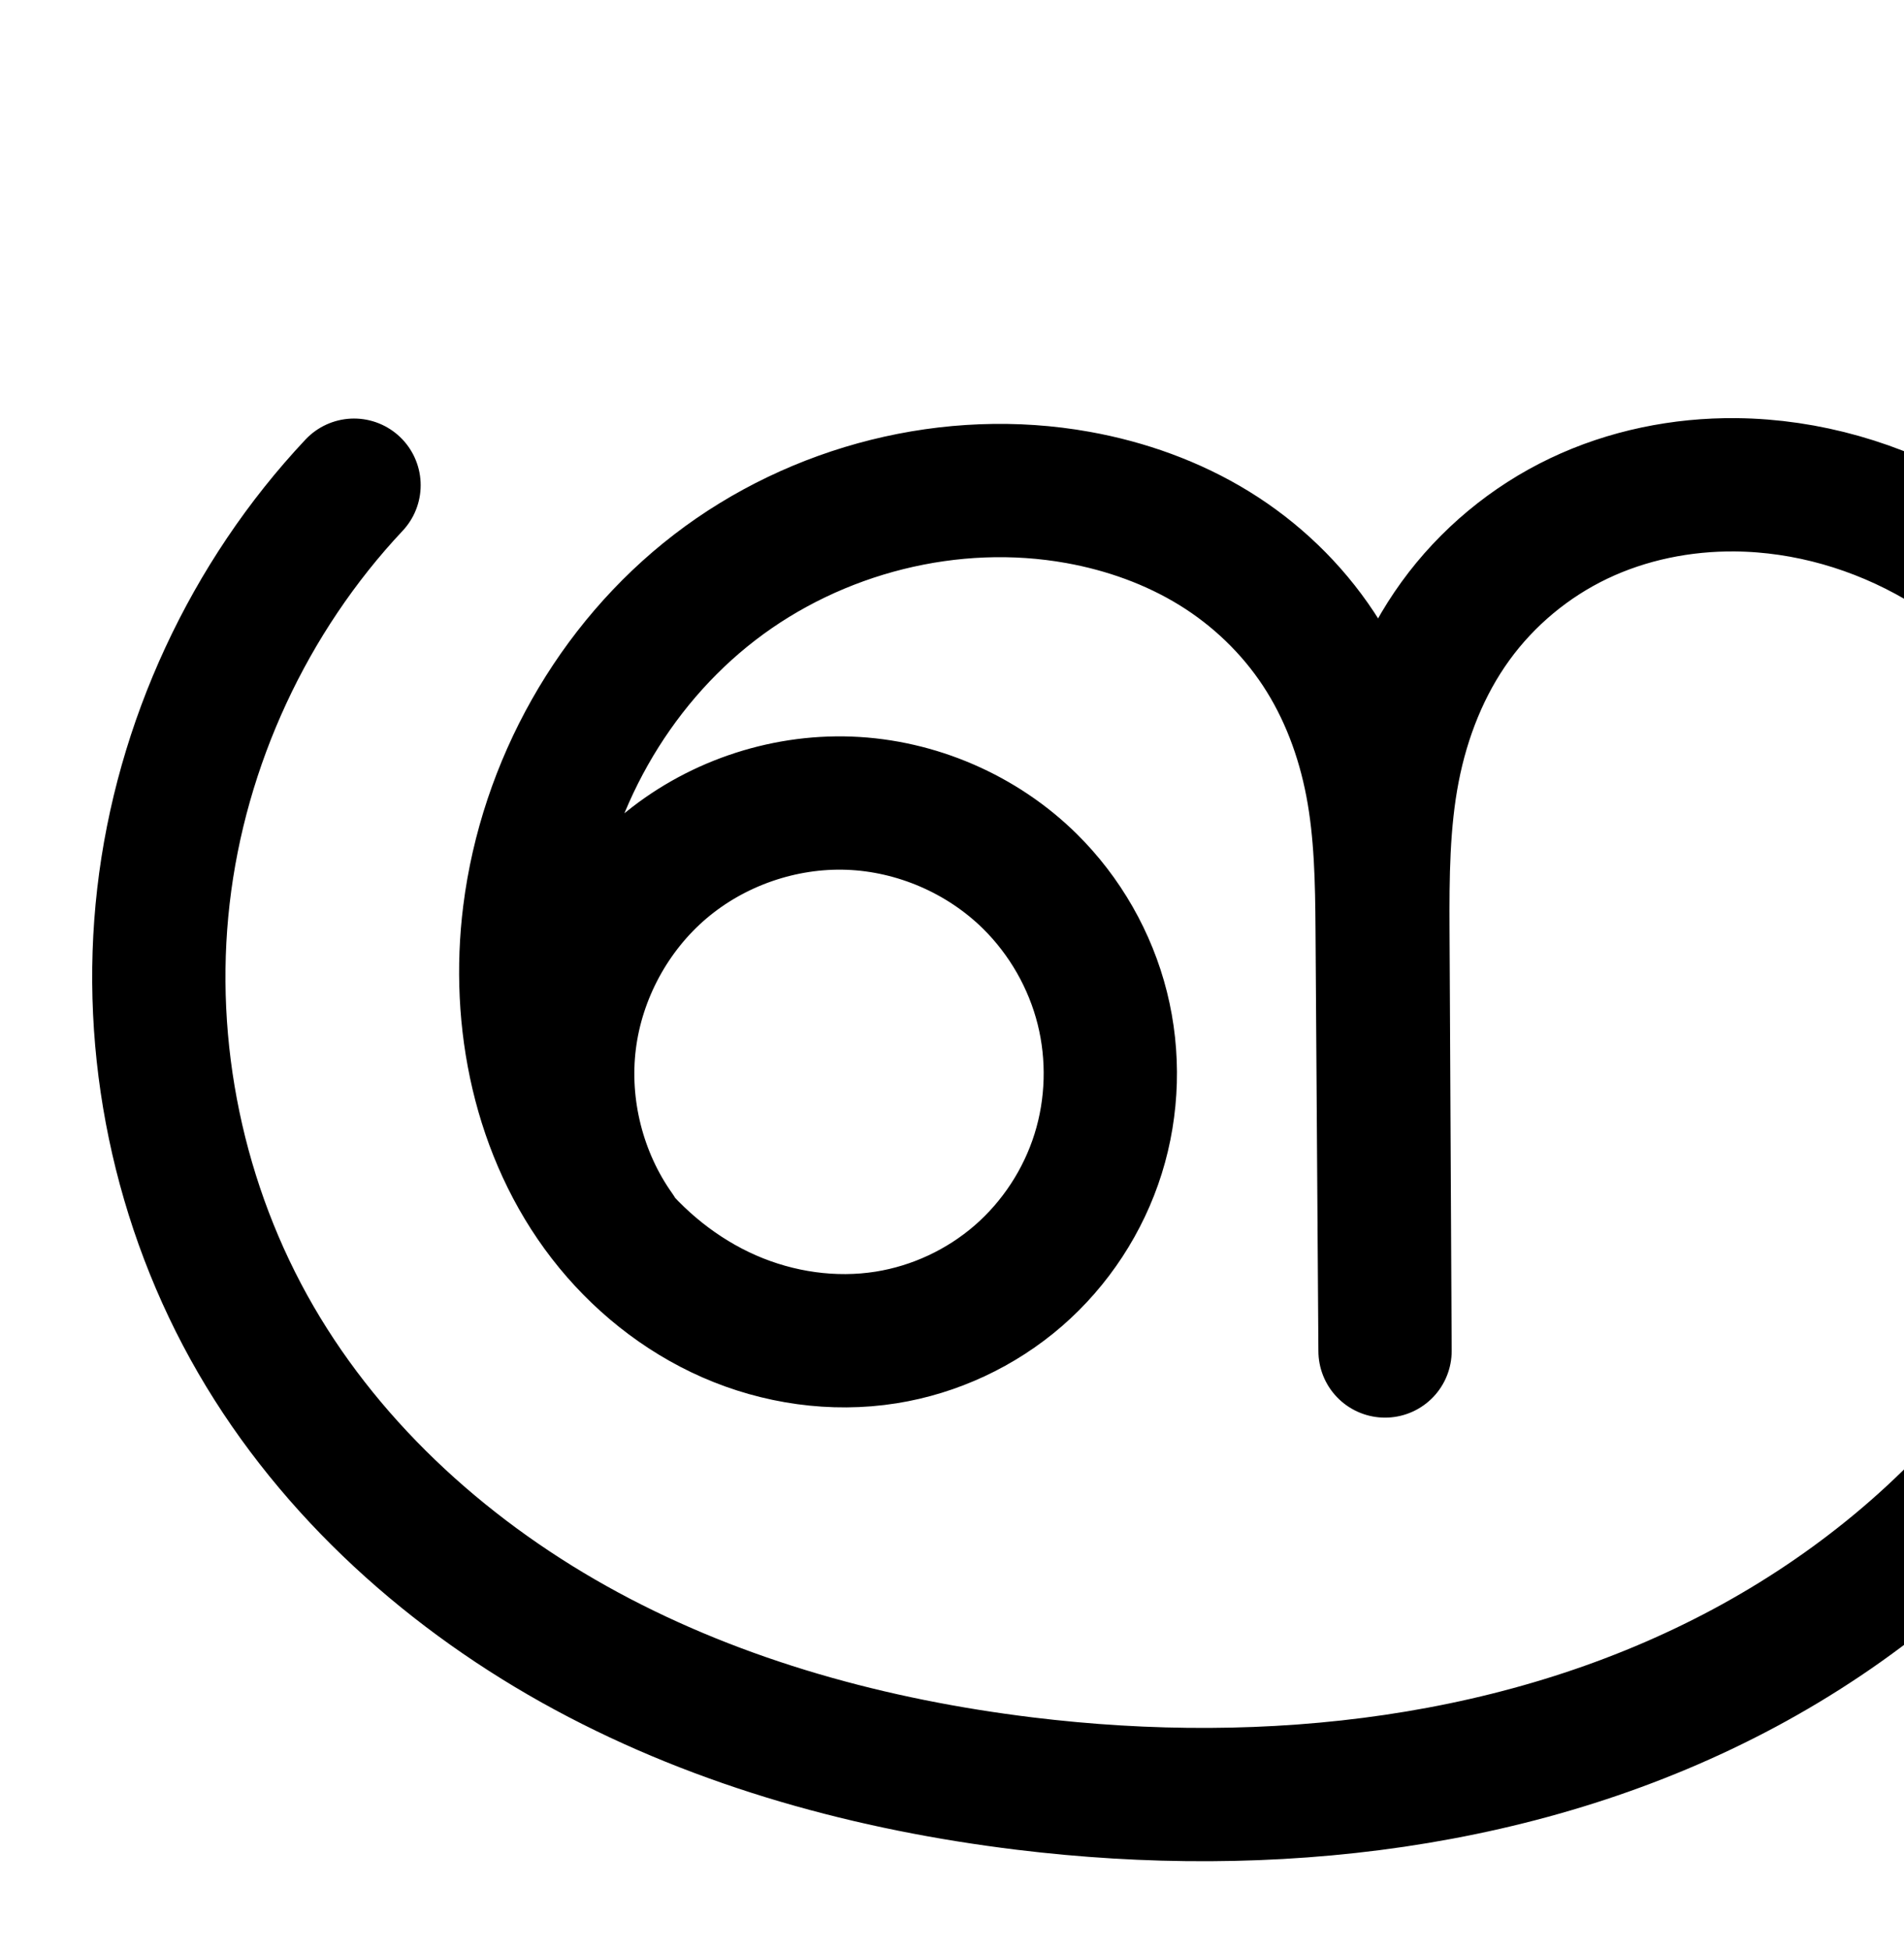 <?xml version="1.0" encoding="UTF-8" standalone="no"?>
<!-- Created with Inkscape (http://www.inkscape.org/) -->

<svg
   xmlns:dc="http://purl.org/dc/elements/1.1/"
   xmlns:cc="http://creativecommons.org/ns#"
   xmlns:rdf="http://www.w3.org/1999/02/22-rdf-syntax-ns#"
   xmlns:svg="http://www.w3.org/2000/svg"
   xmlns="http://www.w3.org/2000/svg"
   xmlns:sodipodi="http://sodipodi.sourceforge.net/DTD/sodipodi-0.dtd"
   xmlns:inkscape="http://www.inkscape.org/namespaces/inkscape"
   width="2000"
   height="2048"
   id="svg2992"
   version="1.1"
   inkscape:version="0.91 r13725"
   sodipodi:docname="para.svg">
  <defs
     id="defs5498">
    <inkscape:path-effect
       effect="spiro"
       id="path-effect3846"
       is_visible="true" />
    <inkscape:path-effect
       effect="spiro"
       id="path-effect3801"
       is_visible="true" />
    <inkscape:path-effect
       effect="spiro"
       id="path-effect4372-5-0"
       is_visible="true" />
    <inkscape:path-effect
       effect="spiro"
       id="path-effect4372-5-0-7"
       is_visible="true" />
    <inkscape:path-effect
       effect="spiro"
       id="path-effect4372-5-0-7-0"
       is_visible="true" />
    <inkscape:path-effect
       effect="spiro"
       id="path-effect4372-5-0-7-0-2"
       is_visible="true" />
    <inkscape:path-effect
       effect="spiro"
       id="path-effect4372-5-0-7-0-2-7"
       is_visible="true" />
    <inkscape:path-effect
       effect="spiro"
       id="path-effect4372-5-0-7-0-2-7-7"
       is_visible="true" />
    <inkscape:path-effect
       effect="spiro"
       id="path-effect4372-5-0-7-0-2-6"
       is_visible="true" />
    <inkscape:path-effect
       effect="spiro"
       id="path-effect4372-5-0-7-0-2-3"
       is_visible="true" />
    <inkscape:path-effect
       effect="spiro"
       id="path-effect4372-5-0-7-0-2-7-77"
       is_visible="true" />
    <inkscape:path-effect
       effect="spiro"
       id="path-effect4372-5-0-7-0-2-3-2"
       is_visible="true" />
    <inkscape:path-effect
       effect="spiro"
       id="path-effect4372-5-0-7-0-2-7-77-2"
       is_visible="true" />
    <inkscape:path-effect
       effect="spiro"
       id="path-effect4372-5-0-7-0-2-3-1"
       is_visible="true" />
    <inkscape:path-effect
       effect="spiro"
       id="path-effect4372-5-0-7-0-2-7-77-27"
       is_visible="true" />
    <inkscape:path-effect
       effect="spiro"
       id="path-effect4372-5-0-7-0-2-3-8"
       is_visible="true" />
    <inkscape:path-effect
       effect="spiro"
       id="path-effect4372-5-0-7-0-2-3-83"
       is_visible="true" />
    <inkscape:path-effect
       effect="spiro"
       id="path-effect4372-5-0-7-0-2-67"
       is_visible="true" />
    <inkscape:path-effect
       effect="spiro"
       id="path-effect4372-5-0-7-0-2-36"
       is_visible="true" />
    <inkscape:path-effect
       effect="spiro"
       id="path-effect4372-5-0-7-0-2-3-5"
       is_visible="true" />
    <inkscape:path-effect
       effect="spiro"
       id="path-effect4372-5-0-7-0-2-5"
       is_visible="true" />
  </defs>
  <sodipodi:namedview
     inkscape:window-height="843"
     inkscape:window-width="1600"
     inkscape:pageshadow="2"
     inkscape:pageopacity="0.0"
     borderopacity="1.0"
     bordercolor="#666666"
     pagecolor="#ffffff"
     id="base"
     showgrid="true"
     showguides="true"
     inkscape:guide-bbox="true"
     inkscape:zoom="0.25"
     inkscape:cx="3171.6734"
     inkscape:cy="770.30776"
     inkscape:window-x="1600"
     inkscape:window-y="0"
     inkscape:current-layer="layer1"
     inkscape:window-maximized="1">
    <sodipodi:guide
       orientation="horizontal"
       position="0,600"
       id="guide5596" />
    <inkscape:grid
       type="xygrid"
       id="grid3769"
       empspacing="3"
       visible="true"
       enabled="true"
       snapvisiblegridlinesonly="true"
       spacingx="4px"
       units="px"
       dotted="true"
       spacingy="4px" />
    <sodipodi:guide
       orientation="0,1"
       position="-1040,1600"
       id="guide2985" />
  </sodipodi:namedview>
  <g
     inkscape:label="Layer 1"
     inkscape:groupmode="layer"
     id="layer1"
     transform="translate(0,1048)">
    <path
       style="fill:none;fill-rule:evenodd;stroke:#000000;stroke-width:140;stroke-linecap:round;stroke-linejoin:round;stroke-miterlimit:4;stroke-dasharray:none;stroke-opacity:1"
       d="M 648.994,245.793 C 608.127,188.302 589.715,115.275 598.44,45.28 c 8.725,-69.994 44.5,-136.267 98.23,-181.967 53.73,-45.7 124.884,-70.377 195.372,-67.756 70.487,2.62 139.614,32.512 189.802,82.075 36.794,36.335 63.42,82.876 76.009,133.031 12.589,50.155 11.093,103.778 -4.357,153.127 -15.45,49.349 -44.819,94.27 -83.885,128.15 -39.066,33.88 -87.714,56.607 -138.781,64.738 -55.515,8.839 -113.393,0.403 -164.877,-22.168 -51.484,-22.571 -96.547,-59.02 -130.939,-103.486 -68.784,-88.933 -92.953,-207.538 -78.948,-319.091 16.812,-133.9 87.708,-260.72 194.654,-343.028 106.945,-82.308 248.892,-118.38 381.705,-94.448 50.351,9.073 99.387,26.542 142.964,53.351 43.576,26.808 81.394,63.024 109.576,105.724 28.182,42.701 46.452,91.549 56.032,141.806 9.581,50.257 10.49,101.711 10.841,152.872 l 3.032,442.667 -2.248,-441.452 c -0.289,-56.723 0.061,-113.836 10.847,-169.525 10.786,-55.689 32.092,-109.704 65.383,-155.63 33.291,-45.927 78.25,-83.296 129.448,-107.715 51.199,-24.419 108.229,-35.952 164.95,-35.386 74.678,0.745 148.777,22.291 213.305,59.889 64.527,37.598 119.484,91.012 160.702,153.29 82.436,124.555 107.876,282.073 84.767,429.638 -20.049,128.024 -75.076,249.799 -154.124,352.481 C 2048.849,559.147 1946.19,642.891 1831.953,704.063 1603.478,826.406 1333.525,856.648 1076.27,825.202 916.332,805.652 758.038,762.708 616.244,686.177 474.451,609.645 349.565,498.375 268.747,358.979 187.826,219.407 153.241,53.481 171.661,-106.799 c 18.42,-160.279 89.744,-314.034 200.218,-431.611"
       id="path4370-9-0-9-5-7"
       inkscape:path-effect="#path-effect4372-5-0-7-0-2"
       inkscape:original-d="m 648.99359,245.793 c 30.8036,-177.9508 275.0039,-472.86324 432.85001,-368.16101 139.5241,92.548899 13.1618,446.20741 -151.01461,479.04601 -190.0978,38.02339 -396.1734,-252.06845 -374.7634,-444.74576 26.6372,-239.71937 338.0213,-474.49433 576.35841,-437.47598 182.7759,28.38863 319.7806,373.10332 319.4127,453.75324 l 3.0322,442.6673 -2.2485,-441.4524 c -14.4158,-211.86482 171.6278,-473.20143 370.6279,-468.25687 263.1649,6.53886 512.6042,385.13359 458.7732,642.81698 -95.7683,458.433 -898.266,652.13567 -1205.7514,721.21771 C 527.92032,948.39868 408.50951,636.59934 268.74717,358.97942 133.35421,90.038697 371.8785,-538.4097 371.8785,-538.4097"
       inkscape:connector-curvature="0"
       sodipodi:nodetypes="caaaacccaasac" />
    <path
       style="fill:none;fill-rule:evenodd;stroke:#000000;stroke-width:70;stroke-linecap:round;stroke-linejoin:round;stroke-miterlimit:4;stroke-dasharray:none;stroke-opacity:1"
       d="m -2012.921,245.961 c -42.829,-60.557 -62.064,-137.359 -52.834,-210.955 9.23,-73.596 46.836,-143.268 103.293,-191.373 56.458,-48.105 131.216,-74.173 205.344,-71.603 74.128,2.57 146.902,33.753 199.892,85.653 39.023,38.219 67.325,87.291 80.763,140.233 13.438,52.943 11.96,109.601 -4.321,161.74 -16.281,52.138 -47.328,99.592 -88.651,135.313 -41.322,35.721 -92.797,59.585 -146.777,67.936 -58.432,9.039 -119.263,-0.123 -173.315,-24.089 -54.052,-23.966 -101.3,-62.463 -137.378,-109.308 -72.156,-93.689 -97.662,-218.207 -83.85,-335.651 16.727,-142.225 90.243,-277.649 202.754,-366.244 112.511,-88.595 263.052,-128.324 404.025,-103.136 53.088,9.485 104.779,27.927 150.679,56.238 45.9,28.311 85.695,66.559 115.329,111.616 29.634,45.057 48.821,96.568 58.882,149.55 10.06,52.982 11.013,107.216 11.382,161.143 l 3.192,466.855 -2.367,-465.574 c -0.304,-59.746 0.067,-119.902 11.431,-178.558 11.364,-58.656 33.806,-115.545 68.857,-163.93 35.05,-48.385 82.369,-87.772 136.253,-113.581 53.884,-25.809 113.904,-38.112 173.649,-37.774 130.636,0.74 257.889,62.624 346.298,158.802 88.409,96.178 138.824,224.4 149.323,354.616 10.868,134.798 -19.857,271.872 -82.042,391.962 -62.185,120.09 -155.17,223.296 -264.75,302.547 -219.16,158.503 -498.434,218.229 -768.754,209.211 -219.032,-7.307 -439.506,-58.638 -627.423,-171.402 -187.917,-112.764 -341.041,-290.332 -401.911,-500.863 -36.505,-126.259 -39.31,-262.094 -8.049,-389.752 31.261,-127.658 96.511,-246.828 187.222,-341.934"
       id="path4370-9-0-9-5-7-8"
       inkscape:path-effect="#path-effect4372-5-0-7-0-2-3"
       inkscape:original-d="m -2012.9213,245.96137 c 32.4294,-187.674335 289.5186,-498.7013 455.6959,-388.27796 146.8881,97.605935 -81.0514,518.12679 -158.9852,505.2219 -201.363,-33.34328 -416.2657,-265.899062 -394.5435,-469.04742 27.1879,-254.2627 353.9352,-507.57524 606.7787,-469.38041 192.7732,29.12054 336.6587,393.49032 336.2714,478.547085 l 3.1922,466.855395 -2.3672,-465.574111 c -15.1766,-223.441479 180.8789,-483.444439 390.1897,-493.843219 237.3605,-11.79233 615.07267,307.71594 495.6206,513.417477 -72.32172,124.541065 -737.4328,850.818733 -1115.5469,903.720133 -511.9628,71.628 -784.4285,-564.59872 -1029.3336,-672.26518 -423.3826,-186.129697 276.0931,-683.96328 179.1731,-731.68617"
       inkscape:connector-curvature="0"
       sodipodi:nodetypes="cssaacccasssc" />
    <path
       style="color:#000000;font-style:normal;font-variant:normal;font-weight:normal;font-stretch:normal;font-size:medium;line-height:normal;font-family:sans-serif;text-indent:0;text-align:start;text-decoration:none;text-decoration-line:none;text-decoration-style:solid;text-decoration-color:#000000;letter-spacing:normal;word-spacing:normal;text-transform:none;direction:ltr;block-progression:tb;writing-mode:lr-tb;baseline-shift:baseline;text-anchor:start;white-space:normal;clip-rule:nonzero;display:inline;overflow:visible;visibility:visible;opacity:1;isolation:auto;mix-blend-mode:normal;color-interpolation:sRGB;color-interpolation-filters:linearRGB;solid-color:#000000;solid-opacity:1;fill:#000000;fill-opacity:1;fill-rule:evenodd;stroke:none;stroke-width:140;stroke-linecap:round;stroke-linejoin:round;stroke-miterlimit:4;stroke-dasharray:none;stroke-dashoffset:0;stroke-opacity:1;color-rendering:auto;image-rendering:auto;shape-rendering:auto;text-rendering:auto;enable-background:accumulate"
       d="m 75.299,1966.916 a 70.007,70.007 0 0 0 -54.436,22.742 c -121.031,128.814 -198.564,295.954 -218.744,471.551 -20.18,175.597 17.416,355.969 106.07,508.881 88.405,152.482 223.175,271.846 374.807,353.688 151.324,81.676 318.11,126.535 484.781,146.908 268.474,32.817 552.749,1.995 797.221,-128.914 122.29,-65.484 232.671,-155.288 318.367,-266.606 85.788,-111.437 145.784,-243.688 167.812,-384.351 25.502,-162.846 -1.782,-337.423 -95.551,-479.102 -46.856,-70.796 -109.327,-131.726 -183.834,-175.139 -74.617,-43.477 -160.167,-68.528 -247.846,-69.402 -66.677,-0.665 -134.084,12.774 -195.783,42.201 -61.873,29.51 -115.713,74.248 -155.99,129.812 -9.016,12.438 -17.136,25.328 -24.629,38.486 -1.407,-2.224 -2.704,-4.497 -4.158,-6.699 -34.018,-51.542 -79.176,-94.707 -131.32,-126.787 -51.978,-31.978 -109.25,-52.172 -167.229,-62.619 -153.461,-27.653 -313.976,13.327 -436.812,107.865 -122.637,94.385 -202.253,237.166 -221.414,389.781 -16.01,127.515 10.675,264.156 93.031,370.637 41.17,53.23 95.095,97.103 158.203,124.769 63.278,27.742 134.184,38.303 203.99,27.188 64.252,-10.23 124.548,-38.409 173.639,-80.984 49.084,-42.569 85.434,-98.19 104.822,-160.117 19.386,-61.918 21.225,-128.232 5.449,-191.084 -15.774,-62.842 -48.673,-120.325 -94.717,-165.795 -63.041,-62.256 -147.848,-98.929 -236.387,-102.221 -86.409,-3.212 -171.582,25.622 -238.367,80.367 29.542,-71.244 76.956,-135.279 137.137,-181.596 91.054,-70.078 214.433,-101.241 326.598,-81.029 42.724,7.699 83.525,22.441 118.699,44.08 35.008,21.537 65.485,50.803 87.832,84.662 22.324,33.824 37.616,73.982 45.693,116.356 8.088,42.425 9.257,89.591 9.604,140.244 l 3.027,441.912 0,0.631 0,0 0,0.123 a 70.007,70.007 0 0 0 139.996,-0.836 l 0,-0.123 -0,-0.357 -2.246,-440.971 c -0.286,-56.196 0.43,-108.664 9.57,-155.859 9.12,-47.09 27.022,-91.557 53.336,-127.857 26.305,-36.289 62.383,-66.287 102.906,-85.615 40.698,-19.411 87.354,-29.039 134.119,-28.572 61.678,0.615 124.324,18.656 178.762,50.375 54.548,31.783 101.989,77.683 137.568,131.441 71.103,107.431 94.7,247.889 73.984,380.174 -18.07,115.385 -68.127,226.683 -140.435,320.609 -72.4,94.046 -167.337,171.73 -273.522,228.59 -212.478,113.778 -468.109,143.439 -714.145,113.365 C 631.558,3312.992 481.755,3271.964 349.492,3200.576 217.537,3129.354 102.535,3026.177 29.305,2899.869 -43.883,2773.635 -75.456,2622.155 -58.797,2477.193 -42.137,2332.231 22.977,2191.864 122.893,2085.523 A 70.007,70.007 0 0 0 75.299,1966.916 Z m 514.143,474.592 c 52.436,1.949 105.882,25.061 143.217,61.932 27.543,27.2 47.896,62.798 57.301,100.266 9.402,37.458 8.25,78.391 -3.266,115.17 -11.512,36.77 -33.9,70.992 -62.947,96.184 -29.04,25.186 -66.041,42.458 -103.924,48.49 -41.224,6.564 -86.074,0.252 -125.764,-17.148 -31.406,-13.768 -60.464,-34.782 -84.916,-60.508 a 70.007,70.007 0 0 0 -3.094,-4.656 c -30.401,-42.768 -44.637,-99.228 -38.146,-151.297 6.49,-52.069 34.149,-103.308 74.119,-137.305 39.97,-33.996 94.984,-53.076 147.42,-51.127 z"
       id="path4370-9-0-9-5-7-7"
       inkscape:connector-curvature="0" />
    <path
       style="color:#000000;font-style:normal;font-variant:normal;font-weight:normal;font-stretch:normal;font-size:medium;line-height:normal;font-family:sans-serif;text-indent:0;text-align:start;text-decoration:none;text-decoration-line:none;text-decoration-style:solid;text-decoration-color:#000000;letter-spacing:normal;word-spacing:normal;text-transform:none;direction:ltr;block-progression:tb;writing-mode:lr-tb;baseline-shift:baseline;text-anchor:start;white-space:normal;clip-rule:nonzero;display:inline;overflow:visible;visibility:visible;opacity:1;isolation:auto;mix-blend-mode:normal;color-interpolation:sRGB;color-interpolation-filters:linearRGB;solid-color:#000000;solid-opacity:1;fill:#000000;fill-opacity:1;fill-rule:evenodd;stroke:none;stroke-width:70;stroke-linecap:round;stroke-linejoin:round;stroke-miterlimit:4;stroke-dasharray:none;stroke-dashoffset:0;stroke-opacity:1;color-rendering:auto;image-rendering:auto;shape-rendering:auto;text-rendering:auto;enable-background:accumulate"
       d="m -728.49,1535.463 c -64.683,-0.366 -129.859,12.895 -188.967,41.207 -59.196,28.354 -110.942,71.418 -149.478,124.615 -23.705,32.724 -41.922,68.666 -55.305,106.129 -10.318,-25.818 -23.017,-50.8 -38.484,-74.316 -32.542,-49.478 -76.003,-91.212 -126.197,-122.172 -50.113,-30.91 -105.951,-50.727 -162.898,-60.902 -151.493,-27.067 -311.397,15.255 -431.834,110.092 -120.309,94.736 -198.044,238.174 -215.859,389.654 -14.731,125.259 12.011,258.689 90.881,361.096 39.435,51.204 91.081,93.415 150.92,119.947 59.926,26.571 127.264,36.828 192.853,26.682 60.613,-9.377 117.948,-35.965 164.315,-76.047 46.362,-40.078 80.916,-92.902 99.17,-151.357 18.252,-58.45 19.892,-121.476 4.838,-180.783 -15.053,-59.302 -46.519,-113.85 -90.197,-156.629 -59.428,-58.205 -140.037,-92.745 -223.17,-95.627 -83.133,-2.882 -165.942,25.992 -229.258,79.941 -41.659,35.495 -73.858,81.078 -94.016,131.594 0.217,-16.932 1.21,-33.857 3.184,-50.641 15.638,-132.97 84.934,-260.379 189.646,-342.834 104.584,-82.353 245.764,-119.488 376.217,-96.18 49.228,8.796 96.774,25.86 138.461,51.572 41.605,25.662 77.734,60.425 104.461,101.061 26.716,40.619 44.424,87.792 53.738,136.846 9.319,49.079 10.401,101.178 10.768,154.853 l 3.191,466.795 0,0.061 a 35.004,35.004 0 0 0 70,-0.418 l 0,-0.061 -0,-0.176 -2.365,-465.336 c -0.302,-59.481 0.25,-117.316 10.791,-171.725 10.531,-54.357 31.272,-106.477 62.84,-150.055 31.564,-43.573 74.457,-79.282 123.029,-102.547 48.66,-23.307 103.524,-34.65 158.332,-34.34 119.712,0.678 238.58,58.122 320.727,147.488 82.407,89.649 130.28,210.638 140.205,333.742 10.29,127.636 -18.887,258.442 -78.236,373.055 -59.399,114.71 -148.675,213.976 -254.182,290.281 -211.103,152.675 -482.706,211.409 -747.076,202.59 -214.355,-7.151 -429.001,-57.471 -610.58,-166.432 -181.21,-108.739 -328.318,-280.044 -386.297,-480.574 -34.777,-120.284 -37.459,-250.088 -7.678,-371.705 a 35.004,35.004 0 0 0 0,0 c 29.781,-121.617 92.134,-235.498 178.553,-326.103 a 35.004,35.004 0 1 0 -50.654,-48.312 c -95.004,99.607 -163.151,224.066 -195.891,357.766 -32.74,133.699 -29.81,275.565 8.422,407.799 63.761,220.532 222.901,404.364 417.525,521.152 194.256,116.567 420.555,168.908 644.264,176.371 276.27,9.216 563.216,-51.5 790.434,-215.83 113.653,-82.197 210.347,-189.344 275.318,-314.815 65.021,-125.567 97.295,-268.908 85.85,-410.867 -11.072,-137.328 -64.031,-272.782 -158.441,-375.49 -94.671,-102.991 -230.307,-169.314 -371.867,-170.115 z m -994.064,431.42 c 4.078,-0.057 8.155,-0.014 12.225,0.127 65.123,2.258 130.062,30.083 176.615,75.678 34.367,33.66 59.504,77.257 71.328,123.84 11.823,46.578 10.506,96.868 -3.805,142.695 -14.309,45.822 -41.849,87.904 -78.131,119.267 -36.278,31.36 -81.893,52.502 -129.238,59.826 -51.274,7.932 -105.601,-0.134 -153.779,-21.496 -41.048,-18.2 -78.109,-46.144 -108.424,-80.209 a 35.004,35.004 0 0 0 -0.582,-0.859 c -37.626,-53.201 -54.791,-121.735 -46.682,-186.391 8.109,-64.655 41.666,-126.827 91.266,-169.088 46.499,-39.62 108.037,-62.541 169.207,-63.391 z"
       id="path4370-9-0-9-5-7-8-3"
       inkscape:connector-curvature="0" />
    <path
       style="color:#000000;font-style:normal;font-variant:normal;font-weight:normal;font-stretch:normal;font-size:medium;line-height:normal;font-family:sans-serif;text-indent:0;text-align:start;text-decoration:none;text-decoration-line:none;text-decoration-style:solid;text-decoration-color:#000000;letter-spacing:normal;word-spacing:normal;text-transform:none;direction:ltr;block-progression:tb;writing-mode:lr-tb;baseline-shift:baseline;text-anchor:start;white-space:normal;clip-rule:nonzero;display:inline;overflow:visible;visibility:visible;opacity:1;isolation:auto;mix-blend-mode:normal;color-interpolation:sRGB;color-interpolation-filters:linearRGB;solid-color:#000000;solid-opacity:1;fill:#000000;fill-opacity:1;fill-rule:evenodd;stroke:none;stroke-width:200;stroke-linecap:round;stroke-linejoin:round;stroke-miterlimit:4;stroke-dasharray:none;stroke-dashoffset:0;stroke-opacity:1;color-rendering:auto;image-rendering:auto;shape-rendering:auto;text-rendering:auto;enable-background:accumulate"
       d="M 3064.766,-667.373 A 100.01,100.01 0 0 0 2987,-634.885 c -125.556,133.629 -205.751,306.507 -226.685,488.668 -20.935,182.161 17.953,368.726 109.922,527.354 91.657,158.091 230.664,280.922 386.512,365.039 155.409,83.881 325.832,129.561 495.389,150.287 273.282,33.405 563.694,2.336 815.021,-132.244 125.741,-67.332 239.433,-159.734 327.978,-274.752 88.677,-115.189 150.805,-251.93 173.682,-398.01 a 100.01,100.01 0 0 0 0,-0.002 c 26.527,-169.395 -1.548,-351.284 -100.174,-500.301 -49.272,-74.447 -114.964,-138.595 -193.748,-184.5 -78.942,-45.997 -169.401,-72.552 -262.65,-73.482 -70.943,-0.708 -142.797,13.55 -208.996,45.123 -66.448,31.692 -124.094,79.588 -167.365,139.283 -0.582,0.802 -1.085,1.64 -1.66,2.445 -33.081,-41.909 -73.23,-77.576 -118.438,-105.389 -55.579,-34.193 -116.382,-55.557 -177.629,-66.594 -162.31,-29.247 -330.783,13.835 -460.43,113.615 -129.362,99.561 -212.716,249.182 -232.885,409.818 -16.869,134.355 10.896,278.728 99.068,392.729 44.075,56.986 101.799,104.042 169.889,133.893 68.333,29.957 144.82,41.428 220.752,29.338 69.903,-11.13 135.189,-41.646 188.576,-87.947 53.377,-46.292 92.722,-106.5 113.799,-173.818 C 3958,98.363 3959.985,26.612 3942.844,-41.682 3925.705,-109.961 3890.118,-172.136 3840.109,-221.521 3771.56,-289.217 3680.031,-328.796 3583.756,-332.375 c -54.361,-2.021 -108.06,7.529 -157.729,27.453 21.368,-28.276 46.105,-53.703 73.684,-74.928 84.244,-64.836 199.664,-93.896 302.979,-75.279 39.456,7.11 76.725,20.685 108.299,40.109 31.335,19.278 58.669,45.565 78.516,75.635 l -0,0 c 19.813,30.02 33.83,66.454 41.264,105.449 7.448,39.068 8.729,84.395 9.074,134.83 l 3.031,442.668 a 100.01,100.01 0 0 0 199.996,-1.195 l 0,-0.176 -0,-0.508 -2.244,-440.768 0,-0.002 c -0.285,-55.968 0.588,-106.446 9.024,-150 l 0,-0.002 c 8.407,-43.404 24.851,-83.778 48.174,-115.953 23.311,-32.159 55.582,-58.999 91.531,-76.145 36.198,-17.264 78.404,-26.076 120.902,-25.652 56.107,0.56 113.846,17.098 163.959,46.297 50.271,29.291 94.493,71.971 127.656,122.078 66.246,100.093 89.052,233.241 69.361,358.977 -17.221,109.969 -65.149,216.777 -134.568,306.951 -69.552,90.346 -161.178,165.43 -263.912,220.441 -205.623,110.107 -455.117,139.522 -696.344,110.035 -150.32,-18.374 -296.482,-58.583 -424.66,-127.766 -127.739,-68.946 -238.506,-168.654 -308.484,-289.354 -69.873,-120.518 -100.155,-265.806 -84.25,-404.203 15.905,-138.397 78.357,-273.03 173.748,-374.555 a 100.01,100.01 0 0 0 -67.99,-169.438 z m 511.561,534.861 c 44.7,1.662 91.425,21.867 123.252,53.297 23.579,23.285 41.244,54.192 49.283,86.223 8.036,32.017 7.03,67.512 -2.799,98.904 -9.825,31.379 -29.217,61.014 -53.971,82.482 -24.744,21.459 -56.754,36.395 -88.986,41.527 -35.099,5.589 -74.366,0.186 -109.002,-14.998 -26.616,-11.669 -51.76,-29.512 -73.174,-51.494 a 100.01,100.01 0 0 0 -2.43,-3.574 c -25.916,-36.458 -38.361,-85.82 -32.828,-130.207 5.533,-44.387 29.714,-89.182 63.787,-118.162 34.073,-28.981 82.168,-45.66 126.867,-43.998 z"
       id="path4370-9-0-9-5-7-6"
       inkscape:connector-curvature="0" />
  </g>
</svg>
